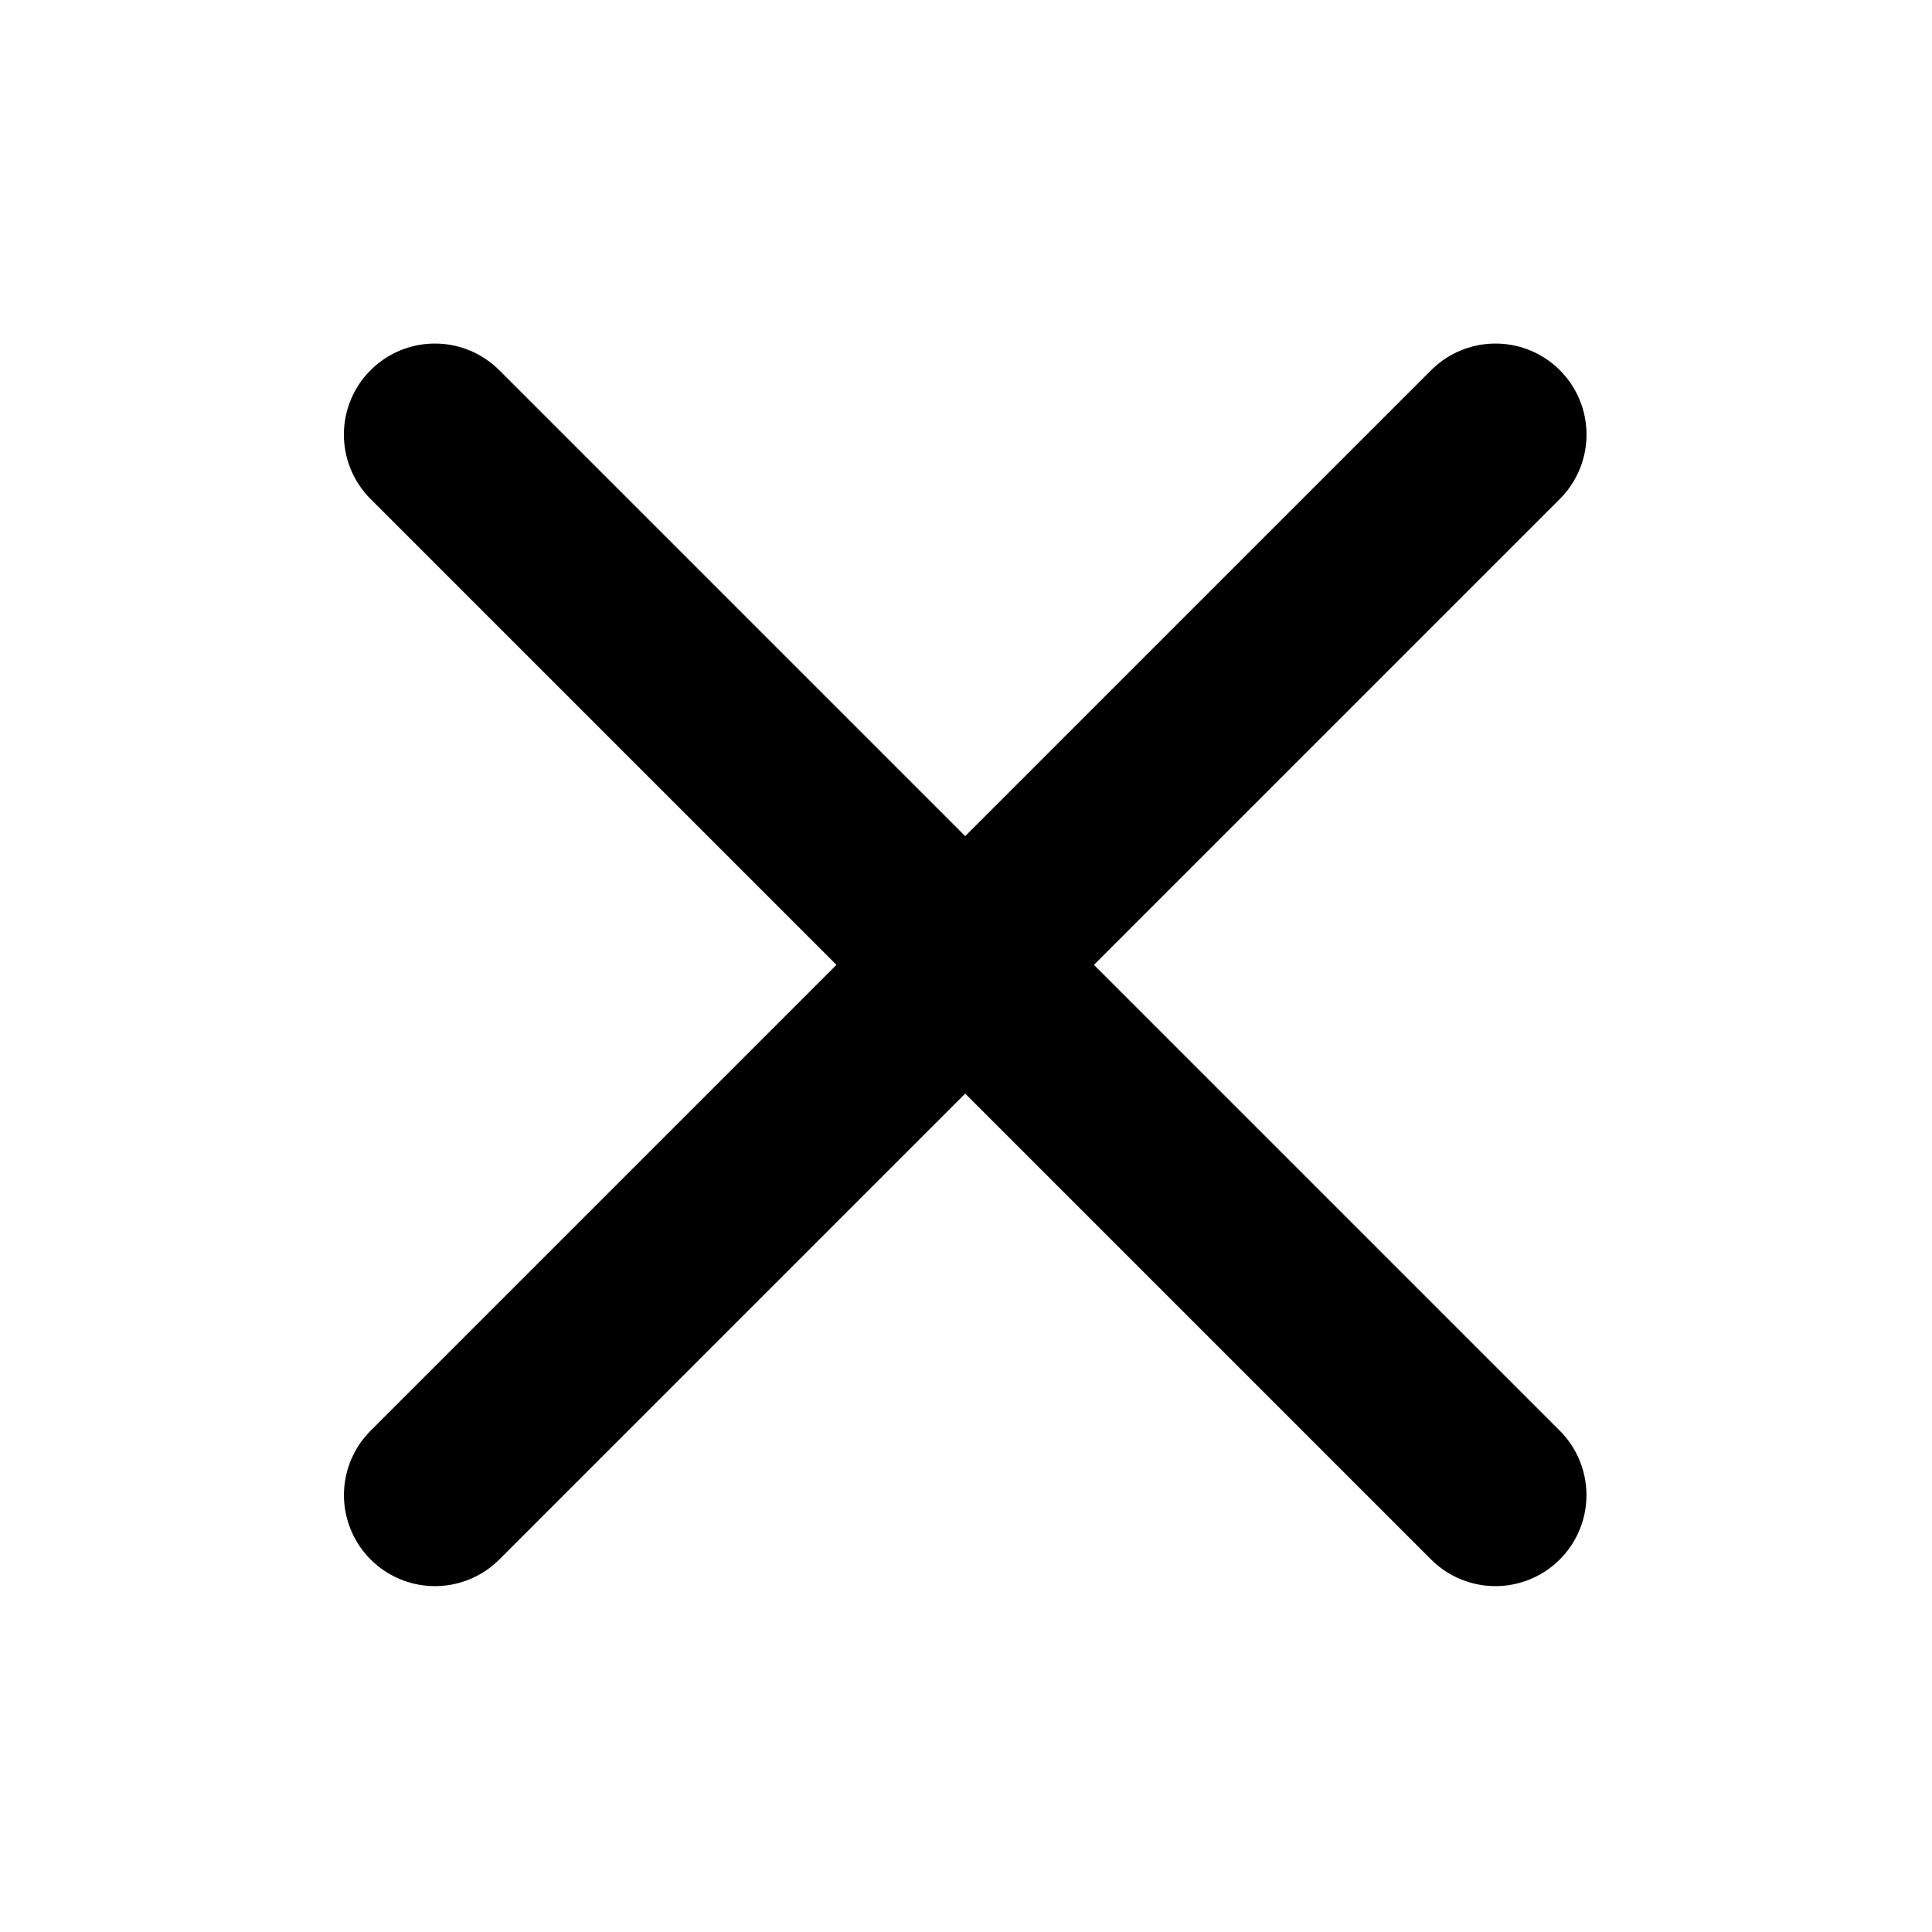 <svg width="32" height="32" version="1.1" viewBox="0 0 16 16" xmlns="http://www.w3.org/2000/svg">
  <g transform="matrix(1.255,0,0,1.255,-4.296,-20.246)" stroke="#000" stroke-width="1.202">
    <g transform="matrix(.415 0 0 .415 -1.66 19.547)" stroke="#000" stroke-width="2.895">
      <g fill="none" stroke="#000" stroke-linecap="round" stroke-linejoin="round" stroke-width="2.895">
        <path d="m36.028-1.318-16.863 16.863"/>
        <path d="m19.164-1.318 16.863 16.863"/>
      </g>
    </g>
  </g>
</svg>
